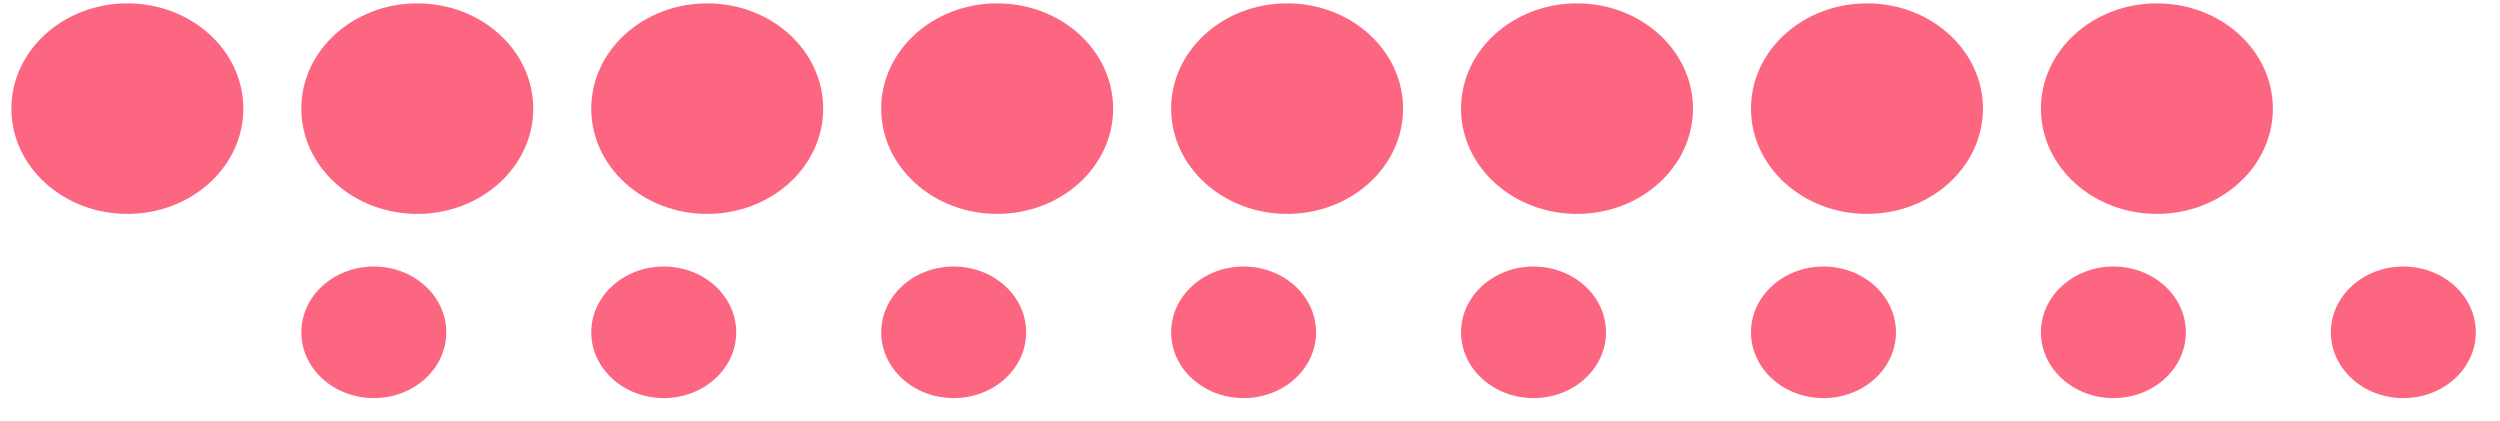 <svg width="95" height="16" viewBox="0 0 95 16" fill="none" xmlns="http://www.w3.org/2000/svg">
<ellipse cx="4.84" cy="4.128" rx="4.407" ry="4" fill="#FC6681"/>
<ellipse cx="15.857" cy="4.128" rx="4.407" ry="4" fill="#FC6681"/>
<ellipse cx="26.874" cy="4.128" rx="4.407" ry="4" fill="#FC6681"/>
<ellipse cx="37.892" cy="4.128" rx="4.407" ry="4" fill="#FC6681"/>
<ellipse cx="48.91" cy="4.128" rx="4.407" ry="4" fill="#FC6681"/>
<ellipse cx="59.926" cy="4.128" rx="4.407" ry="4" fill="#FC6681"/>
<ellipse cx="70.945" cy="4.128" rx="4.407" ry="4" fill="#FC6681"/>
<ellipse cx="81.962" cy="4.128" rx="4.407" ry="4" fill="#FC6681"/>
<ellipse cx="14.205" cy="12.628" rx="2.754" ry="2.5" fill="#FC6681"/>
<ellipse cx="25.222" cy="12.628" rx="2.754" ry="2.5" fill="#FC6681"/>
<ellipse cx="36.24" cy="12.628" rx="2.754" ry="2.5" fill="#FC6681"/>
<ellipse cx="47.257" cy="12.628" rx="2.754" ry="2.5" fill="#FC6681"/>
<ellipse cx="58.274" cy="12.628" rx="2.754" ry="2.5" fill="#FC6681"/>
<ellipse cx="69.292" cy="12.628" rx="2.754" ry="2.5" fill="#FC6681"/>
<ellipse cx="80.309" cy="12.628" rx="2.754" ry="2.5" fill="#FC6681"/>
<ellipse cx="91.327" cy="12.628" rx="2.754" ry="2.5" fill="#FC6681"/>
</svg>

